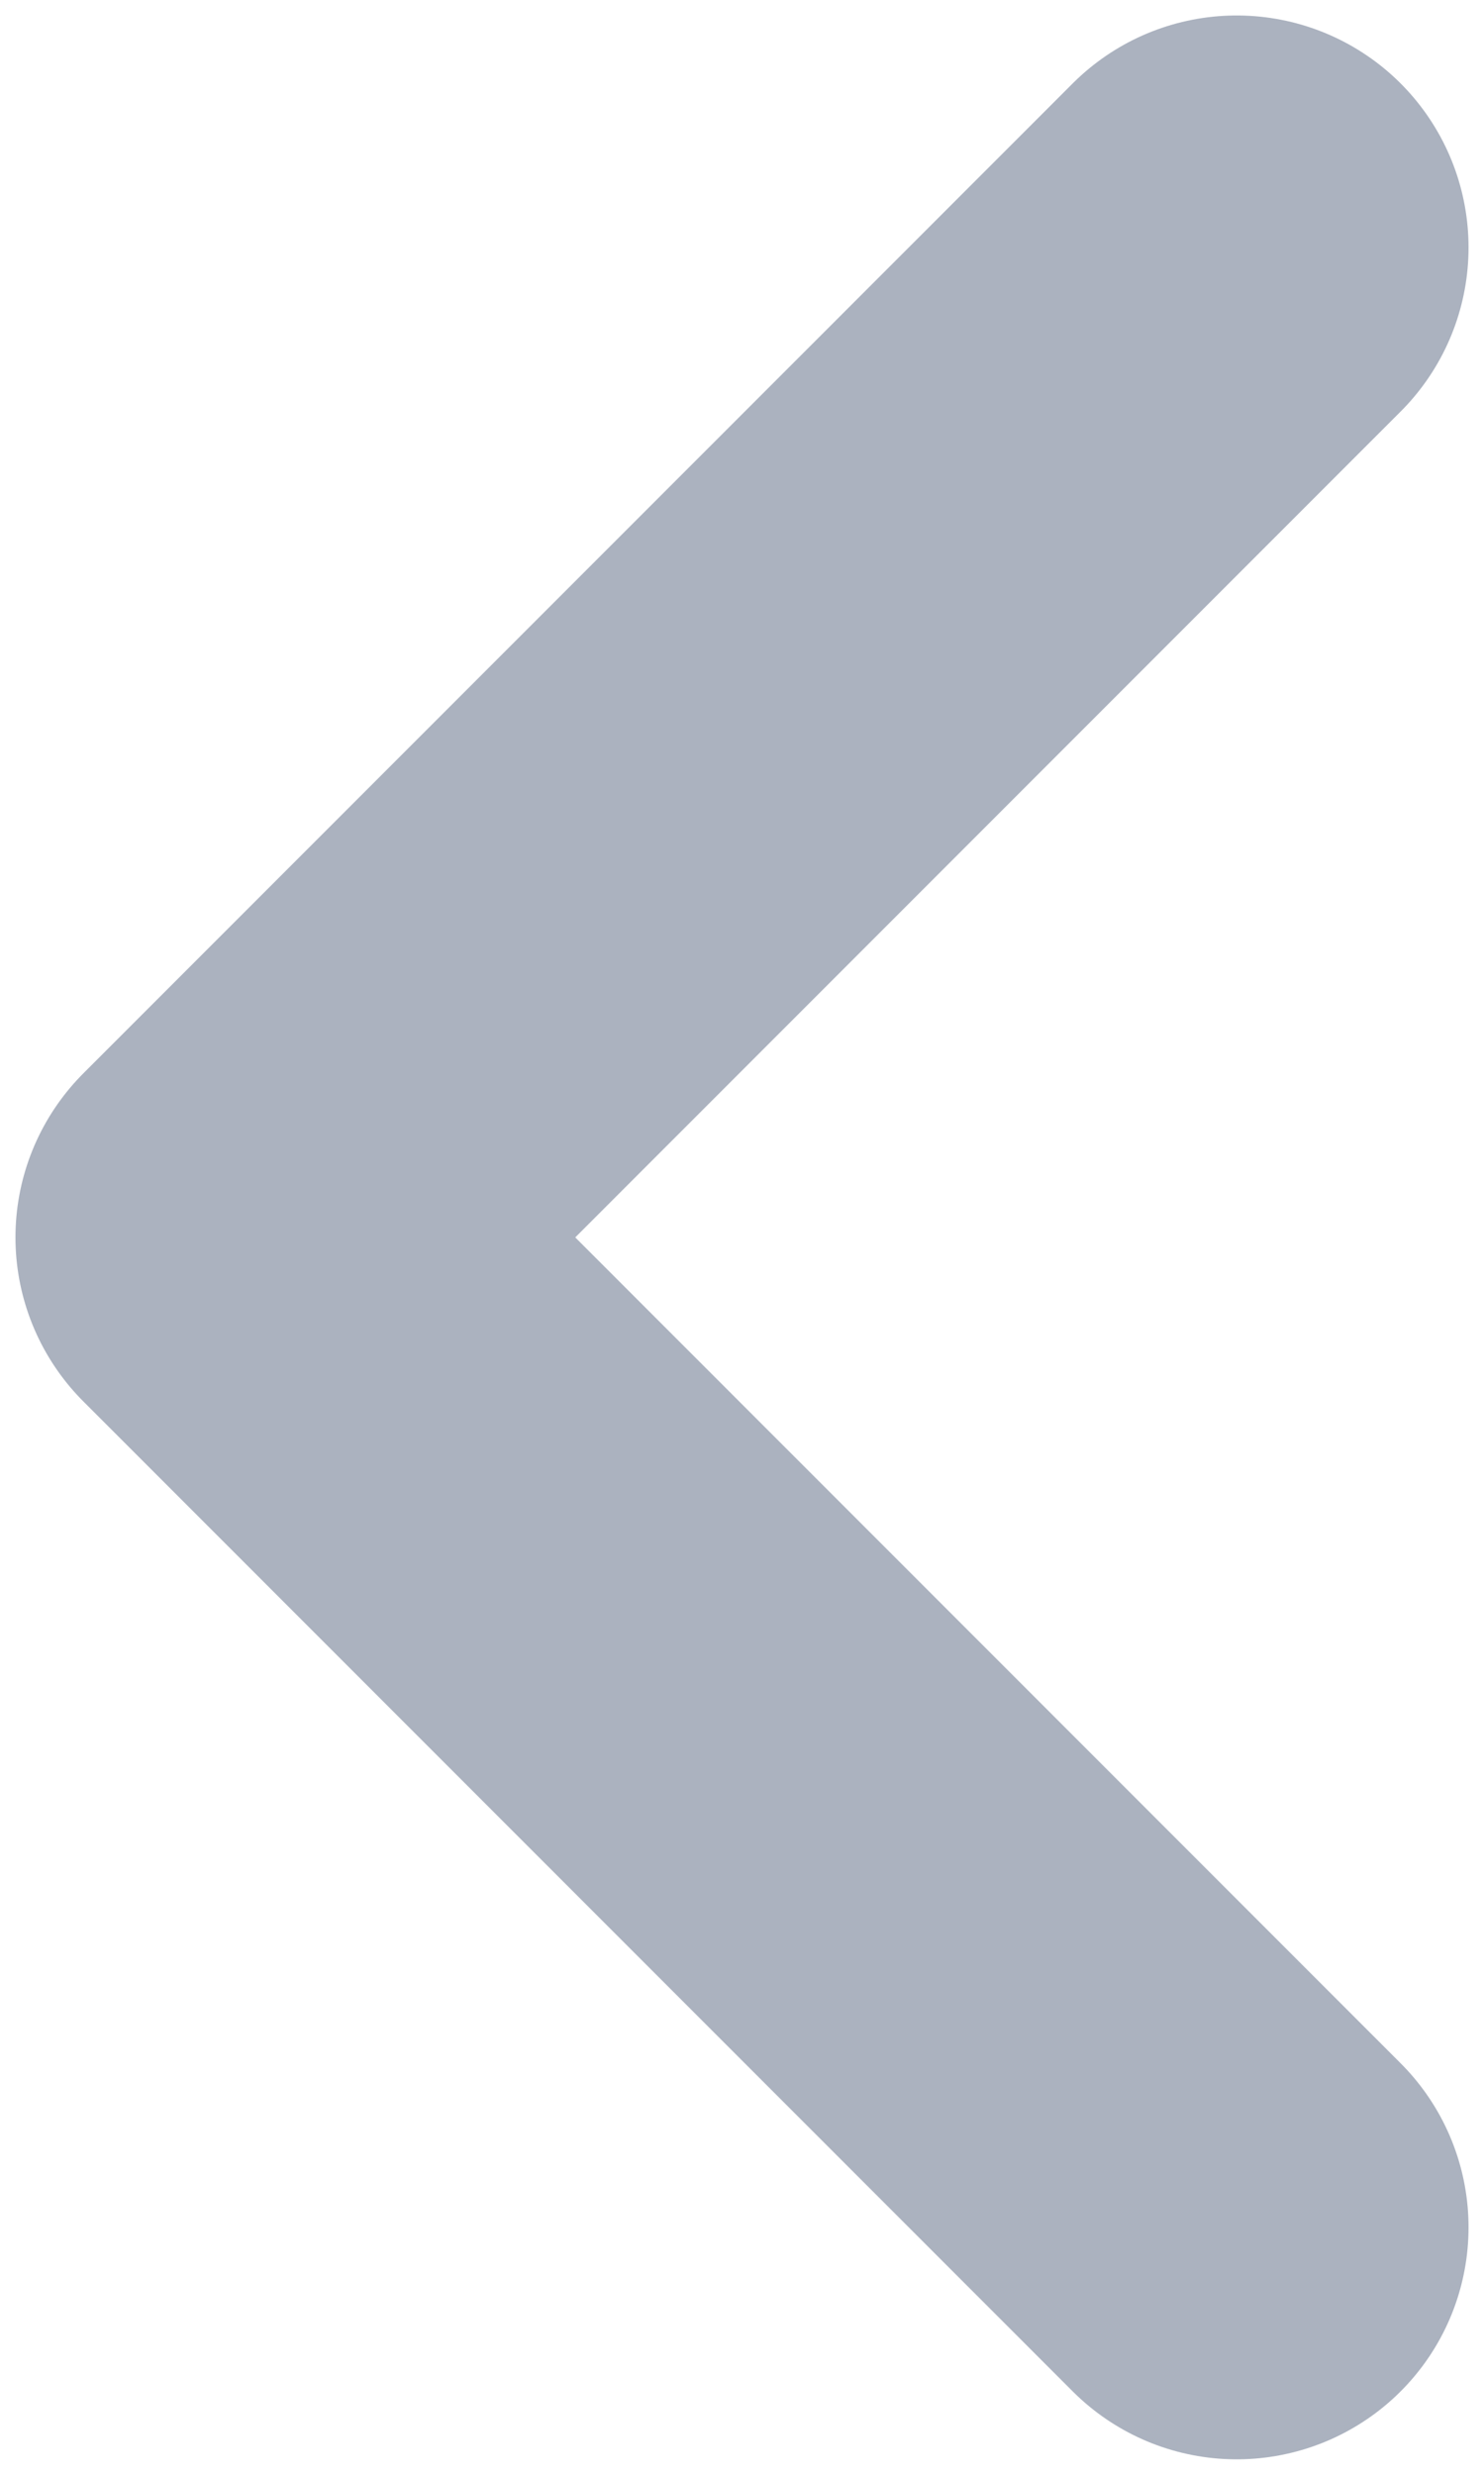 <?xml version="1.0" encoding="utf-8"?>
<!-- Generator: Adobe Illustrator 26.0.3, SVG Export Plug-In . SVG Version: 6.00 Build 0)  -->
<svg version="1.1" id="svg8" xmlns="http://www.w3.org/2000/svg" xmlns:xlink="http://www.w3.org/1999/xlink" x="0px" y="0px"
	 viewBox="0 0 4.8 8" style="enable-background:new 0 0 4.8 8;" xml:space="preserve">
<style type="text/css">
	.st0{fill:none;stroke:#ABB2BF;stroke-width:1.5;stroke-linecap:round;stroke-linejoin:round;}
</style>
<polyline class="st0" points="4,0.8 0.8,4 4,7.2 "/>
</svg>
